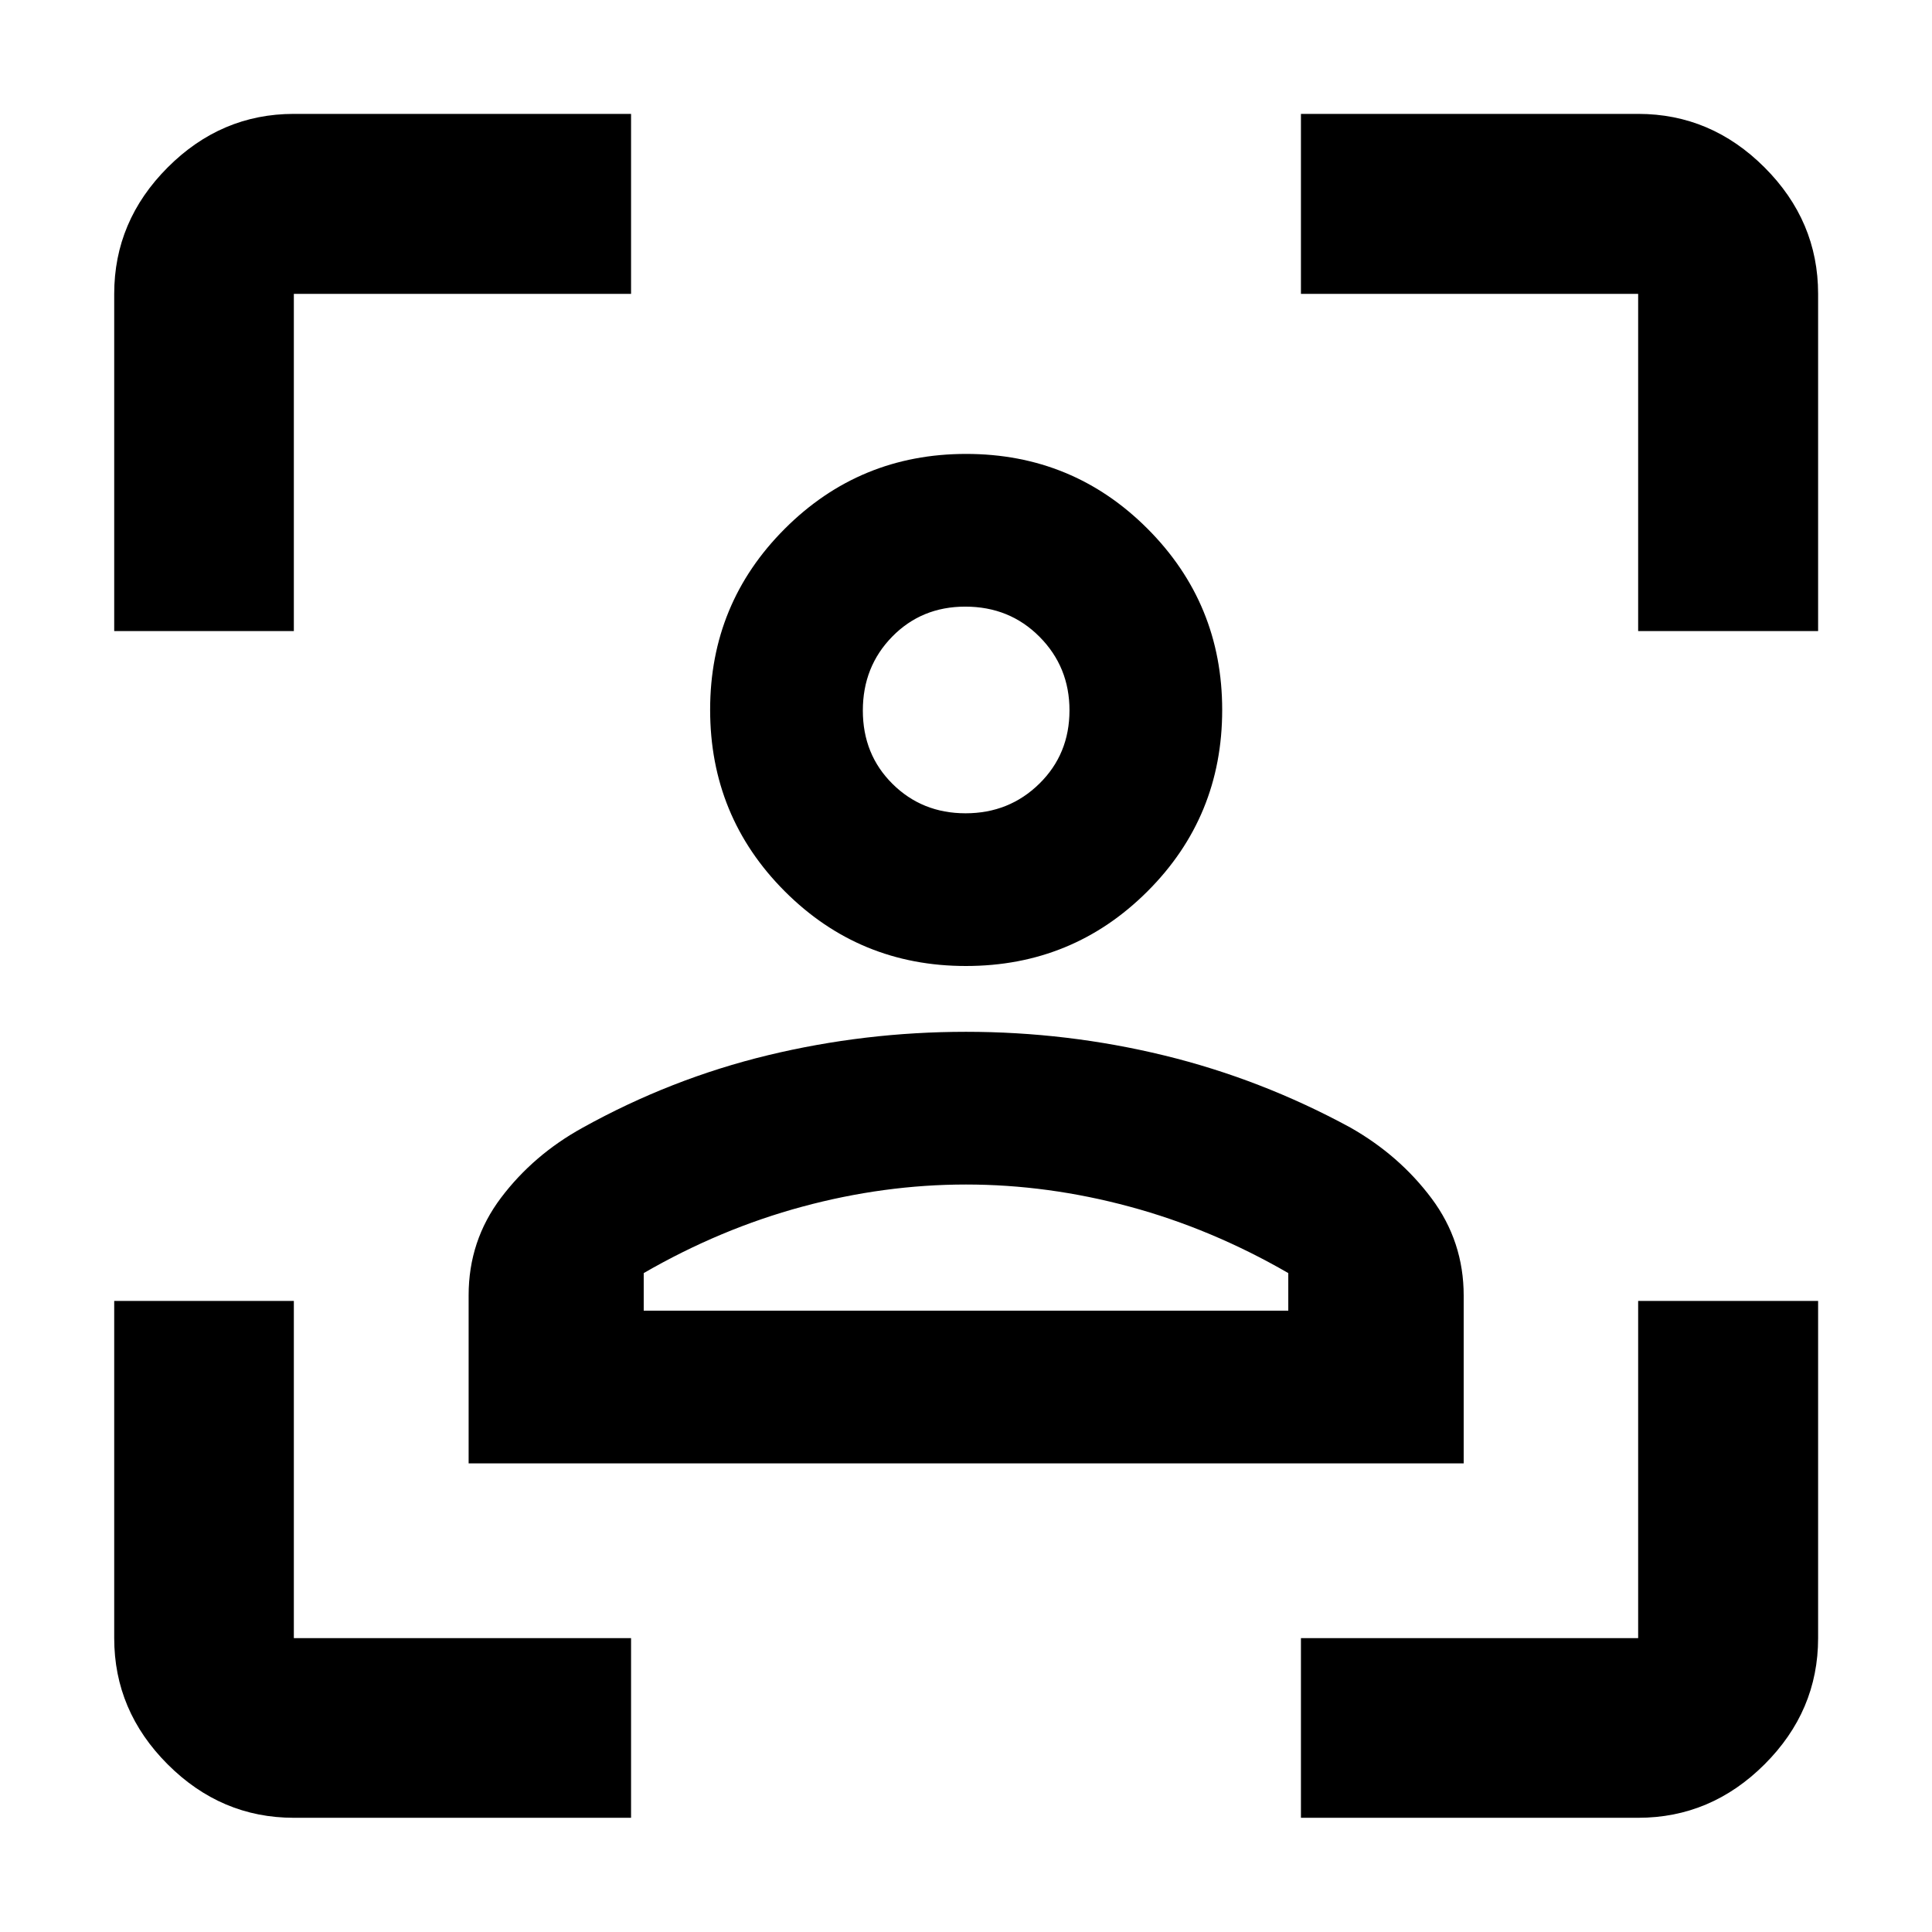 <svg xmlns="http://www.w3.org/2000/svg" height="40" viewBox="0 -960 960 960" width="40"><path d="M479.96-480q-52.95 0-90.03-37.13-37.07-37.14-37.07-90.21 0-52.88 37.16-89.99 37.16-37.12 90.05-37.12 53 0 90.12 37.16 37.11 37.16 37.11 90.04 0 53.09-37.14 90.17T479.96-480Zm-.19-75.88q21.69 0 36.67-14.71t14.98-36.45q0-21.56-14.88-36.54-14.88-14.99-36.89-14.99-21.69 0-36.3 14.9-14.61 14.9-14.61 36.74 0 21.83 14.74 36.44 14.73 14.61 36.29 14.61ZM232.86-232.86v-83.55q0-27.09 16.08-48.41 16.09-21.32 40.52-34.8 43.93-24.39 92.11-36.04Q429.75-447.3 480-447.3q50.24 0 98.48 11.74 48.23 11.75 92.51 35.83 24.36 13.82 40.34 35.19 15.97 21.37 15.97 48.35v83.33H232.86ZM480-371.42q-40.62 0-81.33 11-40.71 10.99-78.81 33.01v18.67h320.28v-18.67q-38.1-22.02-78.81-33.01-40.71-11-81.33-11Zm0-235.88Zm0 298.56h160.14-320.28H480ZM146.01-56.75q-36.14 0-62.7-26.56-26.56-26.56-26.56-62.7v-167.56h89.26v167.56h167.56v89.26H146.01ZM56.75-646.43v-167.56q0-36.2 26.56-62.81t62.7-26.61h167.56v89.42H146.01v167.56H56.75ZM646.43-56.75v-89.26h167.56v-167.56h89.42v167.56q0 36.14-26.61 62.7-26.61 26.56-62.81 26.56H646.43Zm167.56-589.68v-167.56H646.43v-89.42h167.56q36.2 0 62.81 26.61t26.61 62.81v167.56h-89.42Z"/></svg>